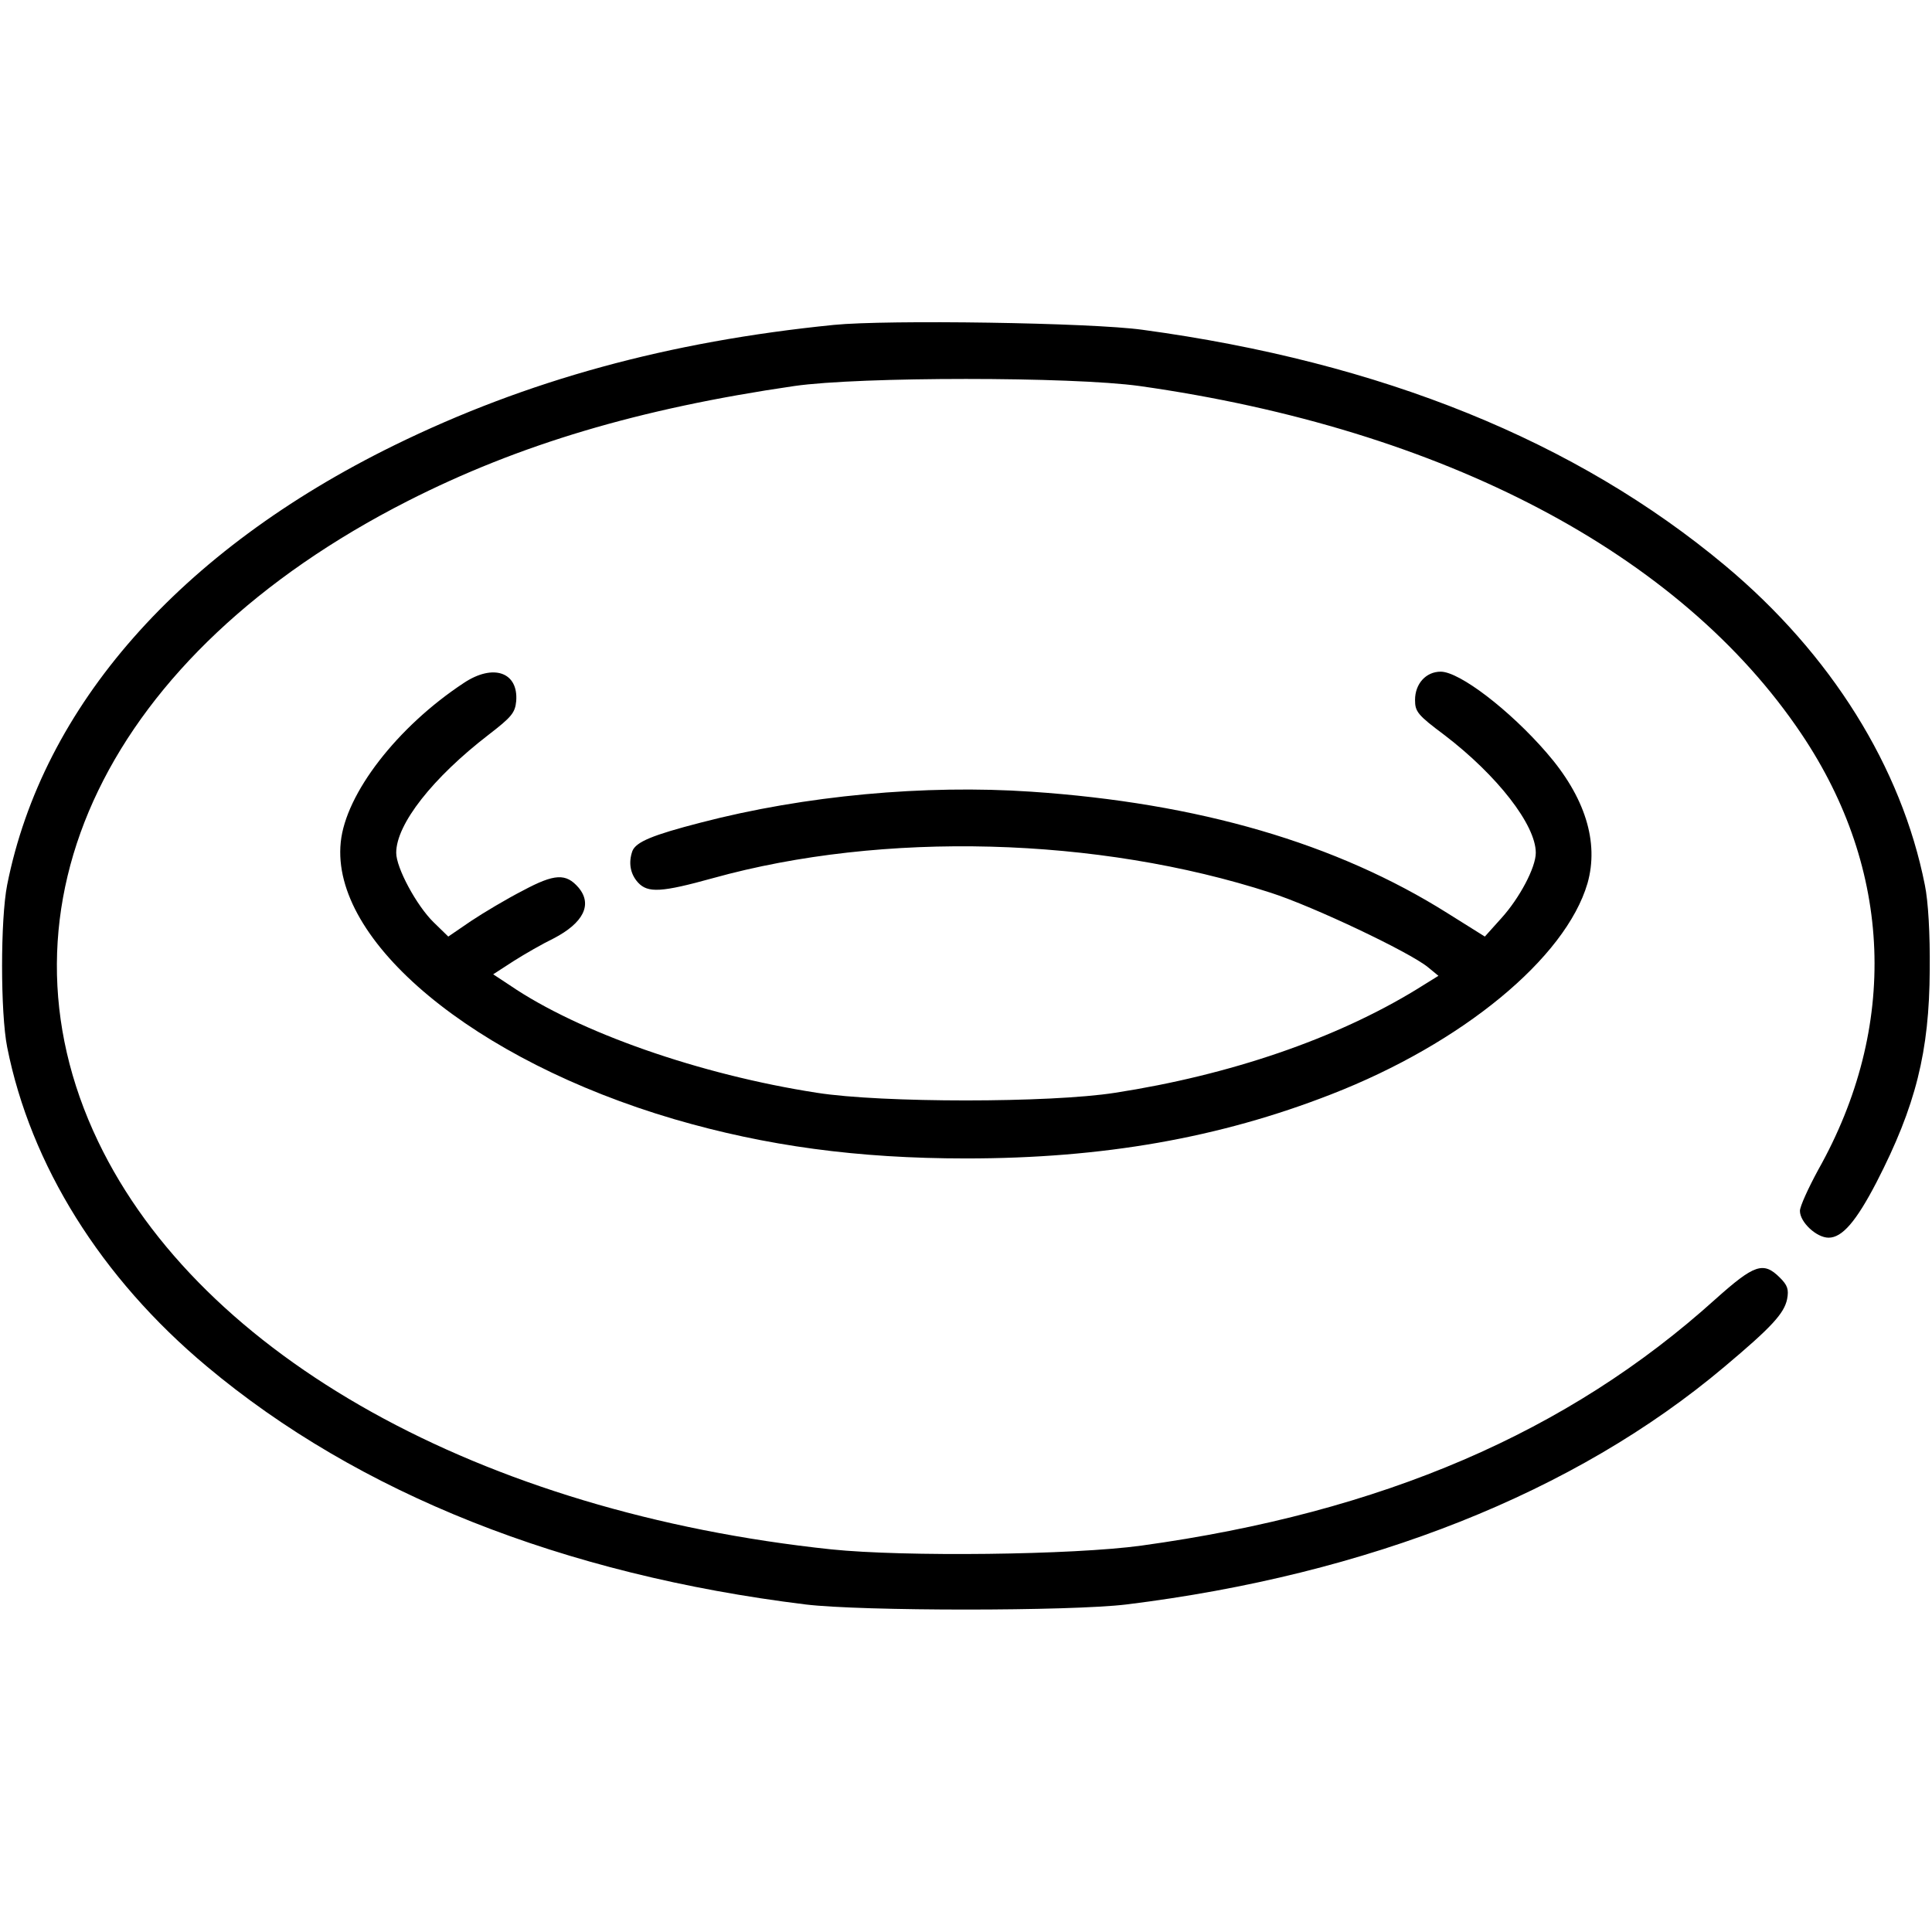 <?xml version="1.0" standalone="no"?>
<!DOCTYPE svg PUBLIC "-//W3C//DTD SVG 20010904//EN"
 "http://www.w3.org/TR/2001/REC-SVG-20010904/DTD/svg10.dtd">
<svg version="1.0" xmlns="http://www.w3.org/2000/svg"
 width="512pt" height="512pt" viewBox="0 0 512 512"
 preserveAspectRatio="xMidYMid meet">

<g transform="translate(0,512) scale(0.1,-0.1)"
fill="#000000" stroke="none">
<path d="M2210 4259 c-439 -44 -814 -147 -1165 -319 -569 -279 -932 -692
-1026 -1165 -18 -91 -18 -339 0 -430 62 -312 248 -611 529 -846 402 -337 945
-552 1587 -631 149 -18 701 -18 850 0 641 79 1189 296 1585 630 125 105 158
141 166 179 5 26 1 37 -19 57 -44 44 -68 35 -171 -57 -391 -353 -883 -565
-1521 -653 -182 -25 -629 -30 -822 -10 -928 98 -1670 511 -1943 1081 -298 622
26 1293 820 1697 295 150 613 245 1025 305 173 25 735 25 915 0 806 -114 1433
-444 1754 -922 242 -360 258 -776 44 -1156 -26 -48 -48 -96 -48 -108 0 -30 44
-71 76 -71 36 0 73 43 127 147 104 202 140 346 141 563 1 95 -4 182 -13 225
-62 312 -248 611 -529 846 -395 330 -910 539 -1544 625 -136 19 -677 27 -818
13z"/>
<path d="M1229 3310 c-176 -116 -313 -293 -326 -422 -27 -262 353 -578 884
-734 243 -71 486 -104 773 -104 362 0 671 54 968 170 347 135 621 361 679 559
31 109 -6 229 -109 347 -97 112 -230 214 -280 214 -39 0 -68 -32 -68 -75 0
-31 7 -40 78 -93 140 -107 242 -238 242 -312 0 -39 -43 -120 -91 -173 l-44
-49 -99 62 c-294 185 -659 292 -1104 322 -281 19 -599 -10 -875 -82 -128 -33
-171 -51 -181 -75 -11 -31 -6 -61 15 -84 26 -28 62 -26 199 12 450 125 1019
110 1478 -39 112 -36 367 -157 416 -197 l28 -23 -58 -36 c-214 -131 -495 -227
-799 -274 -172 -27 -619 -27 -790 0 -310 48 -631 160 -814 285 l-44 29 54 35
c30 19 77 46 106 60 79 41 104 90 66 135 -33 38 -63 37 -147 -8 -43 -22 -105
-59 -138 -81 l-60 -41 -39 38 c-45 44 -99 144 -99 184 0 76 97 199 245 313 61
47 70 58 73 89 6 77 -61 100 -139 48z"/>
</g>
</svg>
